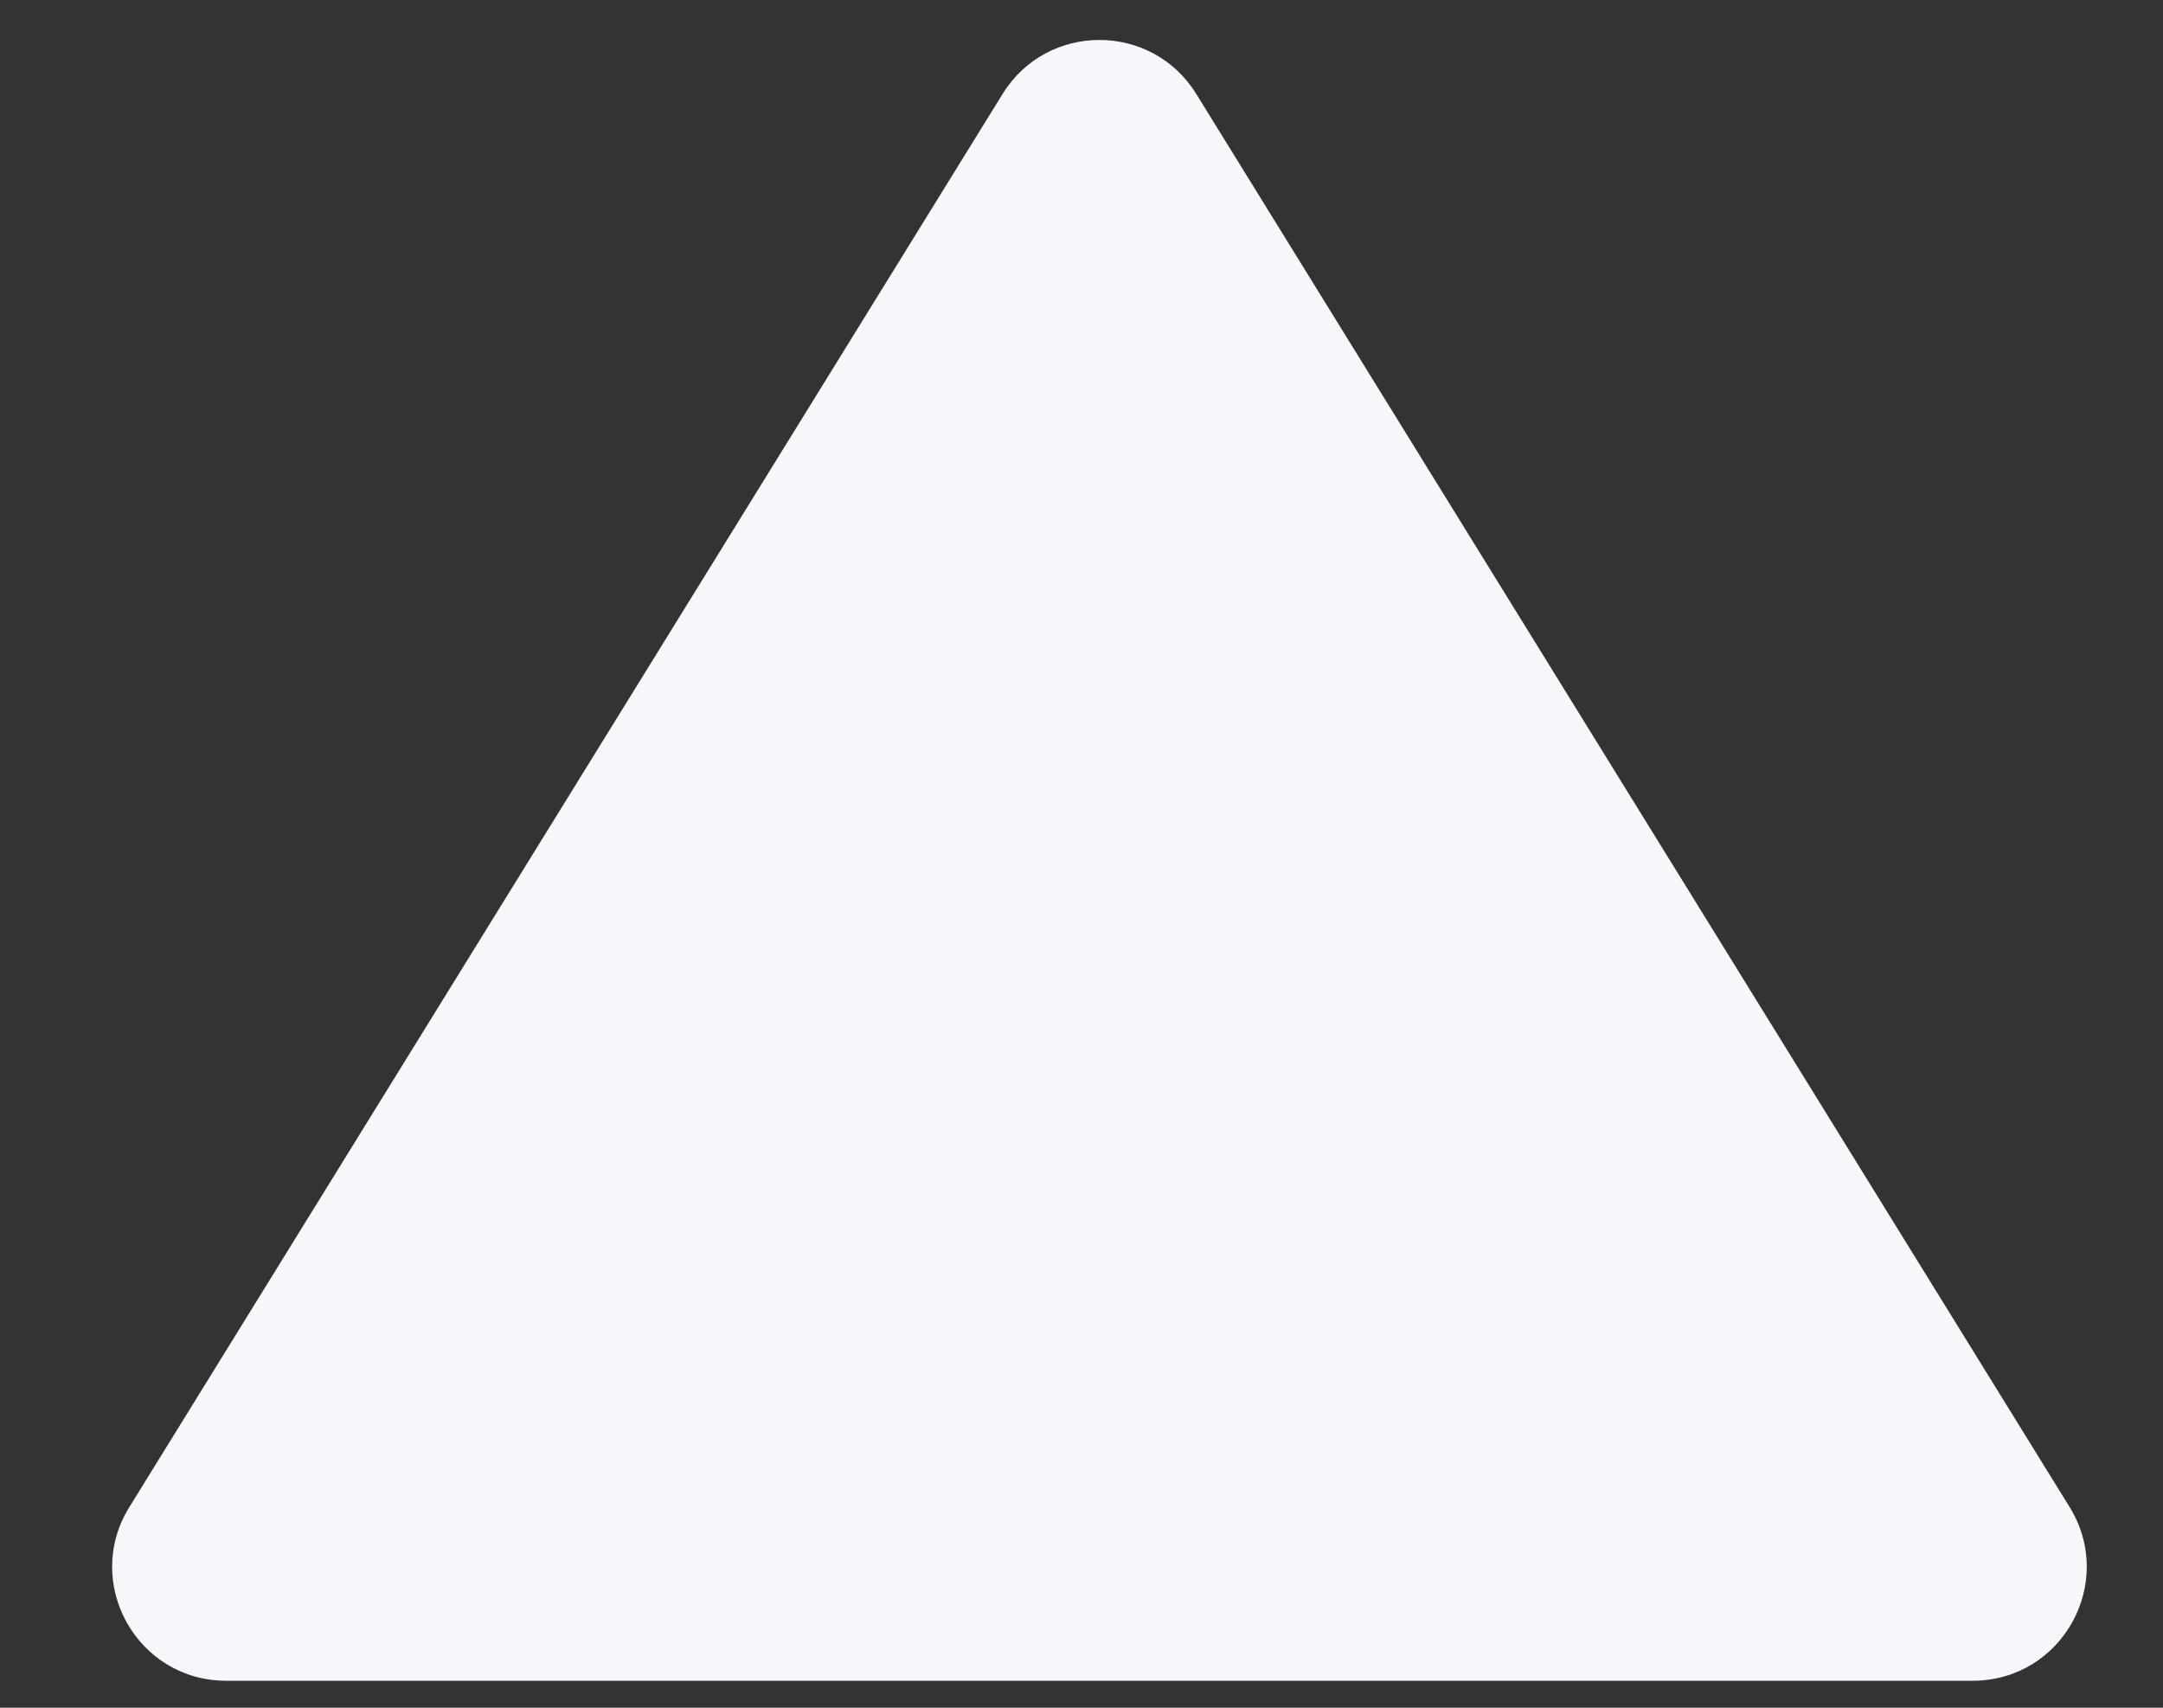 <svg class="top-pointing-arrow" xmlns="http://www.w3.org/2000/svg" width="19" height="15" viewBox="0 0 19 15" fill="none">
	<rect x="0" y="0" width="19" height="15" fill="#333333" stroke="none"/>
	<path d="M8.807 0.825C9.198 0.193 10.117 0.193 10.508 0.825L18.18 13.238C18.591 13.904 18.112 14.763 17.329 14.763H1.986C1.203 14.763 0.724 13.904 1.136 13.238L8.807 0.825Z" fill="#F5F7FA" />
</svg>
